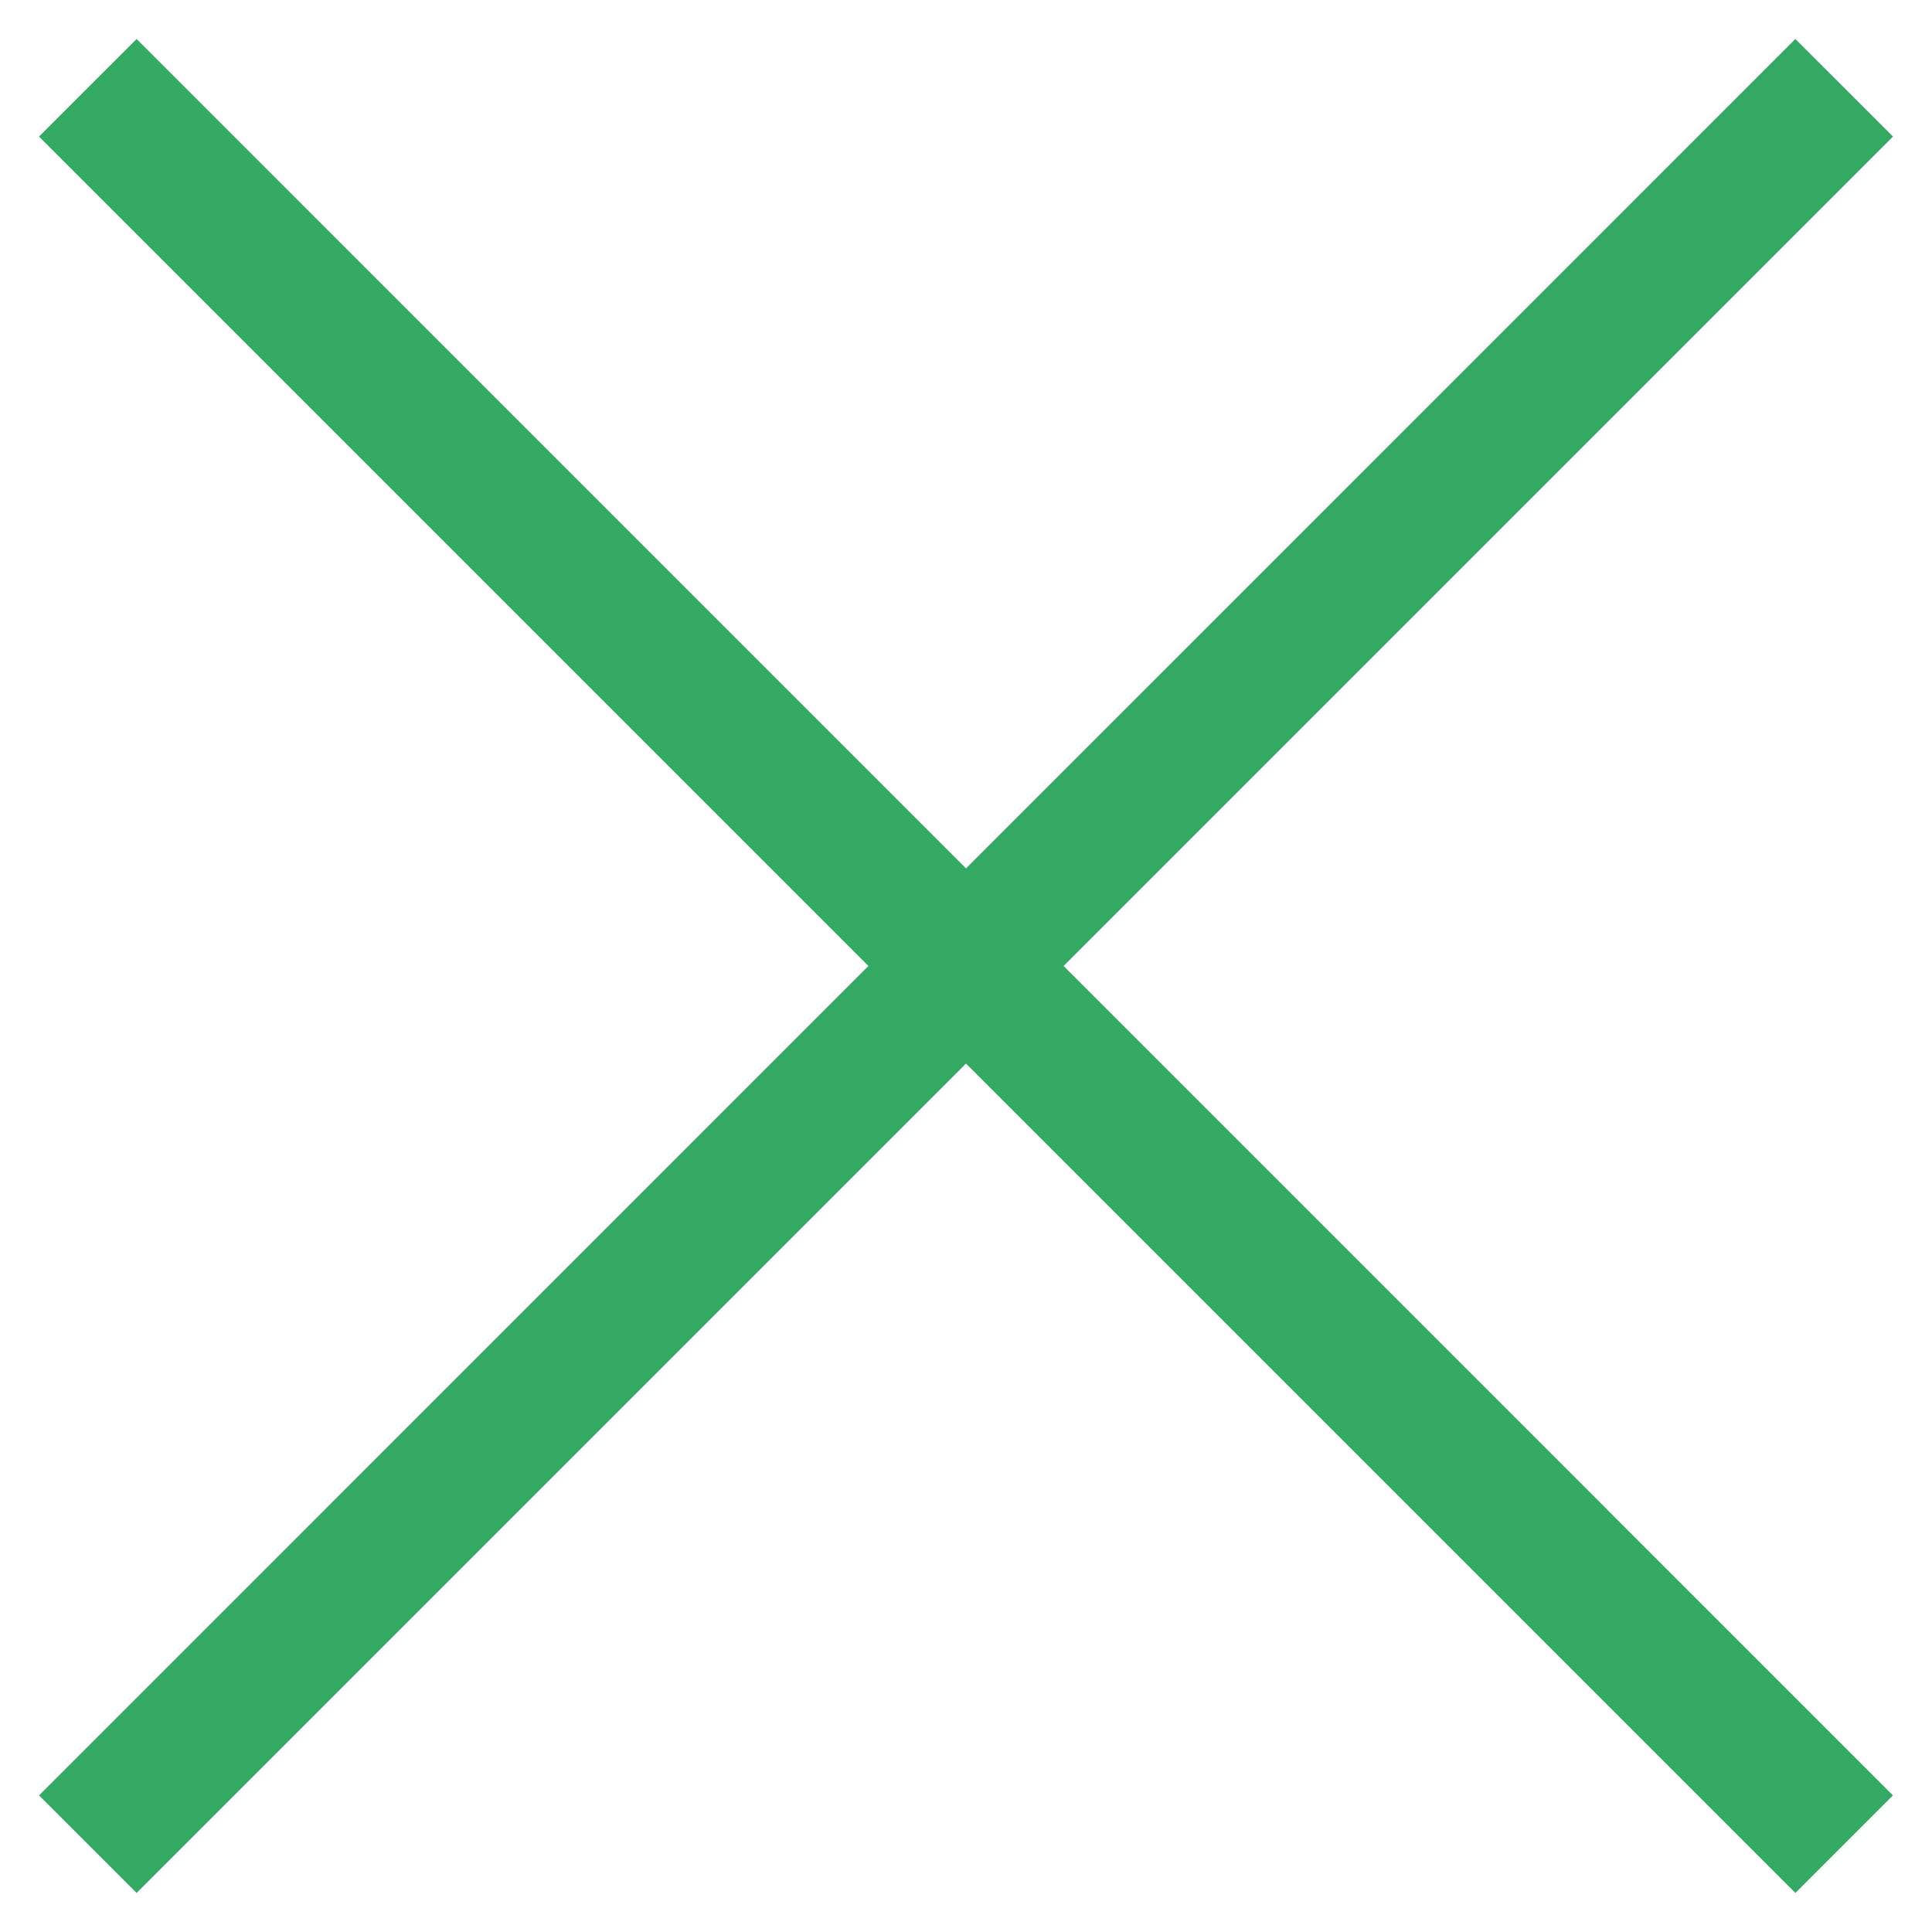 <svg xmlns="http://www.w3.org/2000/svg" width="28" height="28" viewBox="0 0 28 28"><g><g><g><path fill="#34a963" d="M1.98.565L27.434 26.02l-1.414 1.414L.565 1.979z"/></g><g><path fill="#34a963" d="M26.02.565L.566 26.02l1.414 1.414L27.435 1.979z"/></g></g></g></svg>